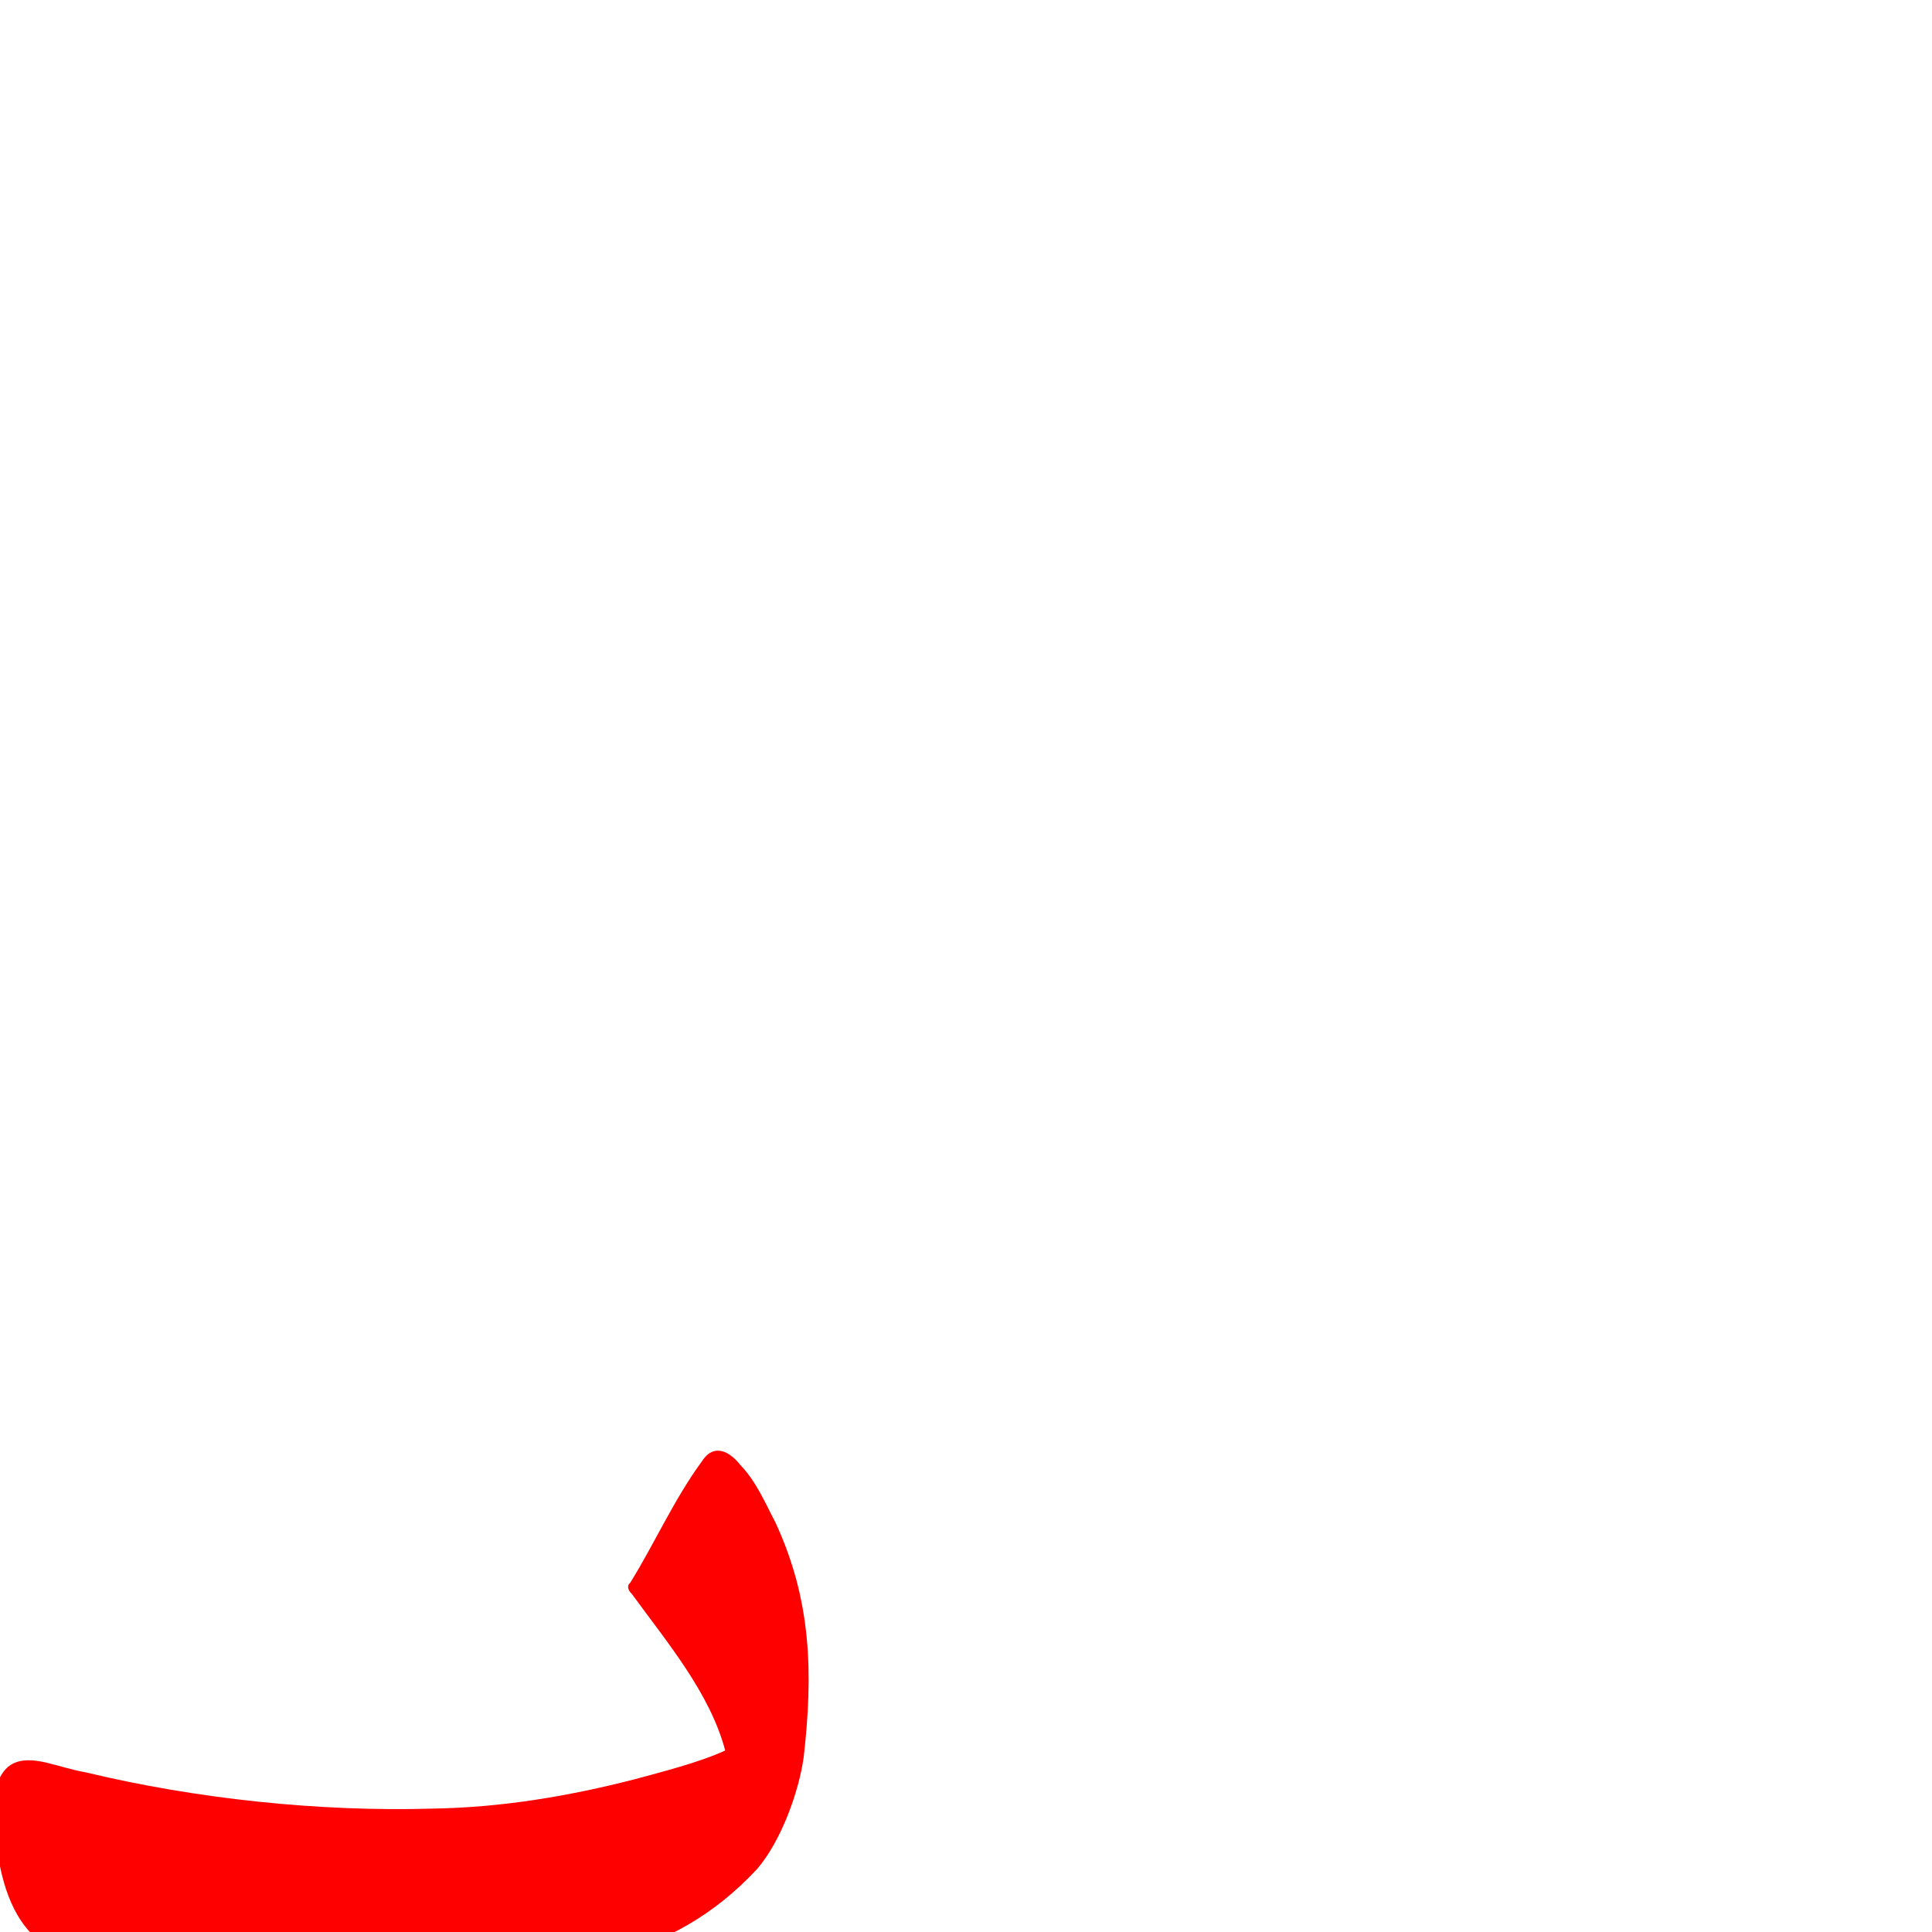<?xml version="1.0" encoding="UTF-8" standalone="no"?>
<svg
   xmlns:dc="http://purl.org/dc/elements/1.1/"
   xmlns:cc="http://creativecommons.org/ns#"
   xmlns:rdf="http://www.w3.org/1999/02/22-rdf-syntax-ns#"
   xmlns:svg="http://www.w3.org/2000/svg"
   xmlns="http://www.w3.org/2000/svg"
   xmlns:sodipodi="http://sodipodi.sourceforge.net/DTD/sodipodi-0.dtd"
   xmlns:inkscape="http://www.inkscape.org/namespaces/inkscape"
   viewBox="-73 -410 2048 2048"
   id="svg2"
   version="1.1"
   inkscape:version="0.91 r13725"
   sodipodi:docname="arBeh_init.svg">
  <defs
     id="defs10" />
  <sodipodi:namedview
     pagecolor="#ffffff"
     bordercolor="#666666"
     borderopacity="1"
     objecttolerance="10"
     gridtolerance="10"
     guidetolerance="10"
     inkscape:pageopacity="0"
     inkscape:pageshadow="2"
     inkscape:window-width="1366"
     inkscape:window-height="704"
     id="namedview8"
     showgrid="false"
     inkscape:zoom="0.69949037"
     inkscape:cx="609.07099"
     inkscape:cy="161.82006"
     inkscape:window-x="0"
     inkscape:window-y="27"
     inkscape:window-maximized="1"
     inkscape:current-layer="g4"
     showguides="false" />
  <g
     transform="matrix(1 0 0 -1 0 1638)"
     id="g4">
    <path
       style="fill:#ff0000;fill-opacity:1"
       d="m 258.213,-68.219 c -93.106,1.542 -187.926,12.146 -274.316,48.898 -38.19,19.671 -52.746,60.932 -59.316,102.208 -4.094,23.692 -6.577,47.697 -1.225,72.299 8.071,23.969 23.063,31.293 52.825,24.348 13.804,-3.259 27.403,-7.849 41.359,-10.221 116.59,-28.082 248.22,-42.113 368.389,-38.5 72.129,1.101 143.836,13.076 213.625,31.037 29.403,7.933 68.435,17.835 96.192,30.537 -16.384,61.563 -62.251,115.419 -99.199,166.305 -3.206,2.724 -5.693,8.25 -1.568,11.379 26.336,42.469 46.594,88.784 76.289,129.164 13.558,20.722 31.188,7.985 40.479,-4.209 16.886,-17.332 26.313,-40.124 37.406,-61.231 C 787.115,351.626 789.138,274.79 778.904,184.972 773.678,148.331 755.096,96.382 729.368,66.558 683.145,17.109 634.219,-8.914 570.394,-28.679 489.699,-53.124 405.295,-62.267 321.396,-66.947 300.349,-67.873 279.281,-68.287 258.213,-68.219 Z"
       id="path4140"
       inkscape:connector-curvature="0"
       sodipodi:nodetypes="ccccccccccccccccccc" />
  </g>
</svg>
